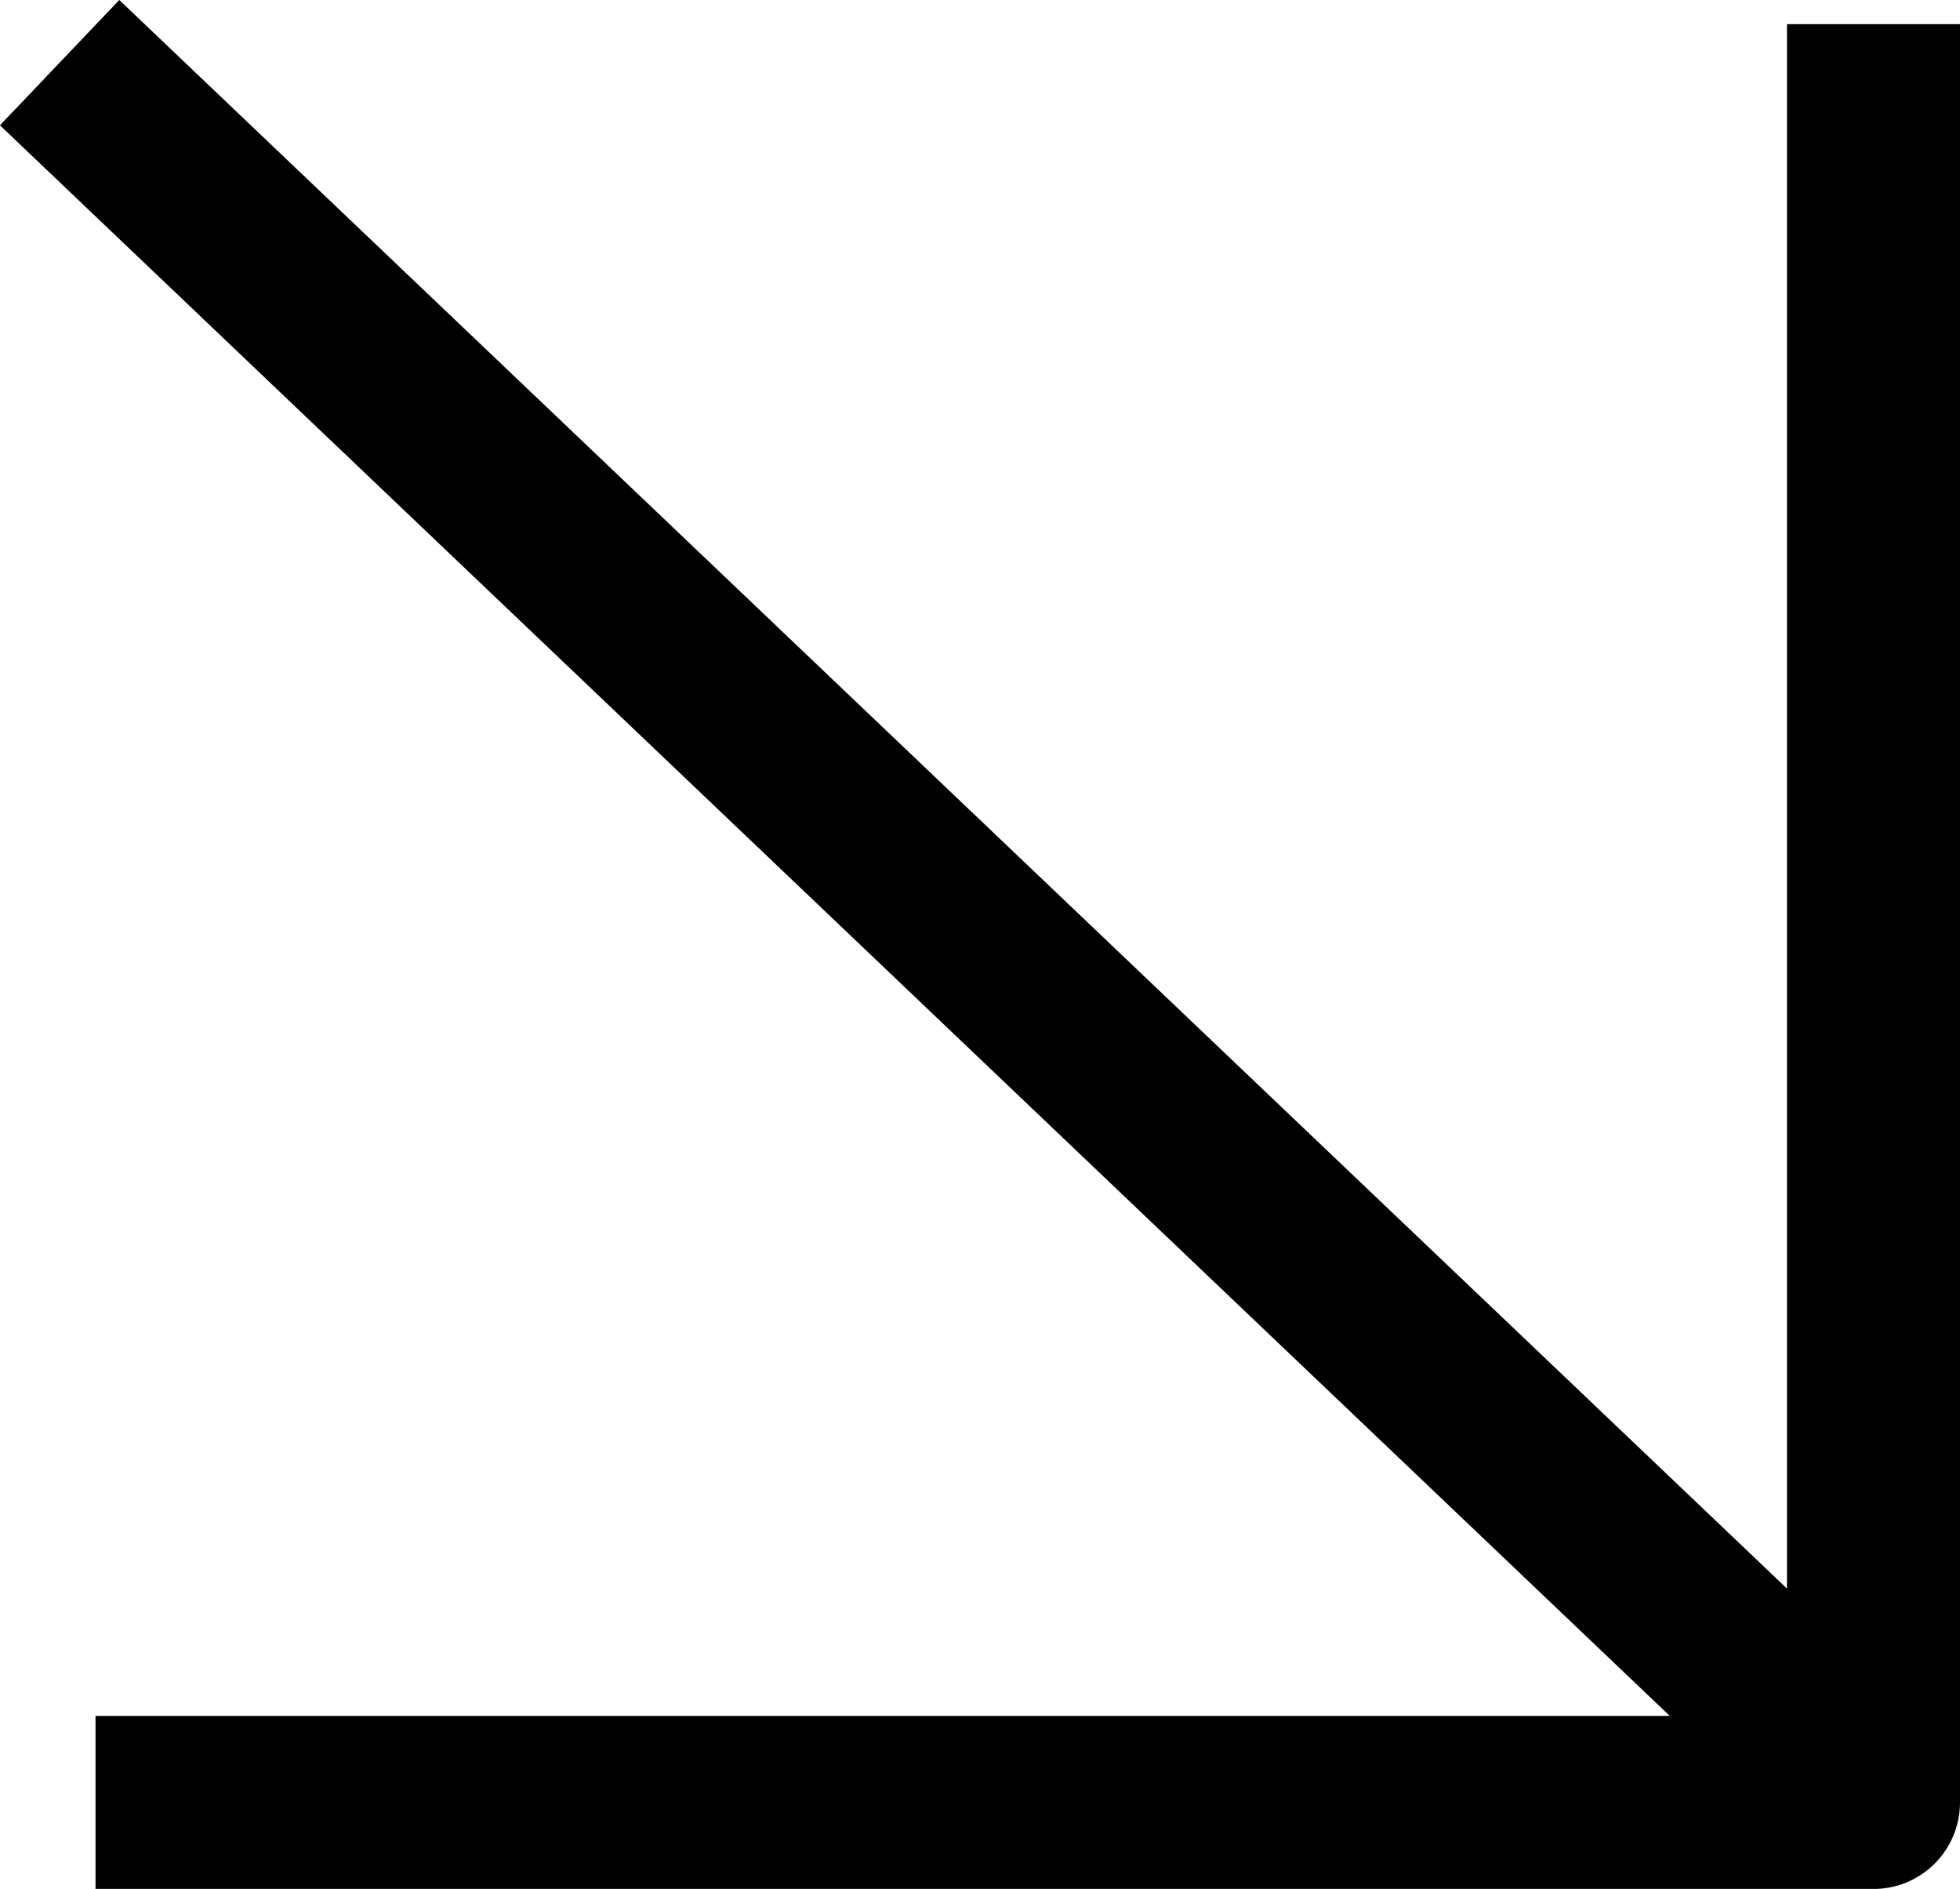 <svg xmlns="http://www.w3.org/2000/svg" width="22.655" height="21.829" viewBox="0 0 22.655 21.829">
  <g id="_8666576_arrow_down_left_icon" data-name="8666576_arrow_down_left_icon" transform="translate(0.973 0.279)">
    <line id="Line_106" data-name="Line 106" x2="21" y2="20" transform="translate(-0.284 0.445)" fill="none" stroke="#000" stroke-linejoin="round" stroke-width="2"/>
    <path id="Path_2899" data-name="Path 2899" d="M7,27.551H27.551V7" transform="translate(-6.869 -7)" fill="none" stroke="#000" stroke-linejoin="round" stroke-width="2"/>
  </g>
</svg>

